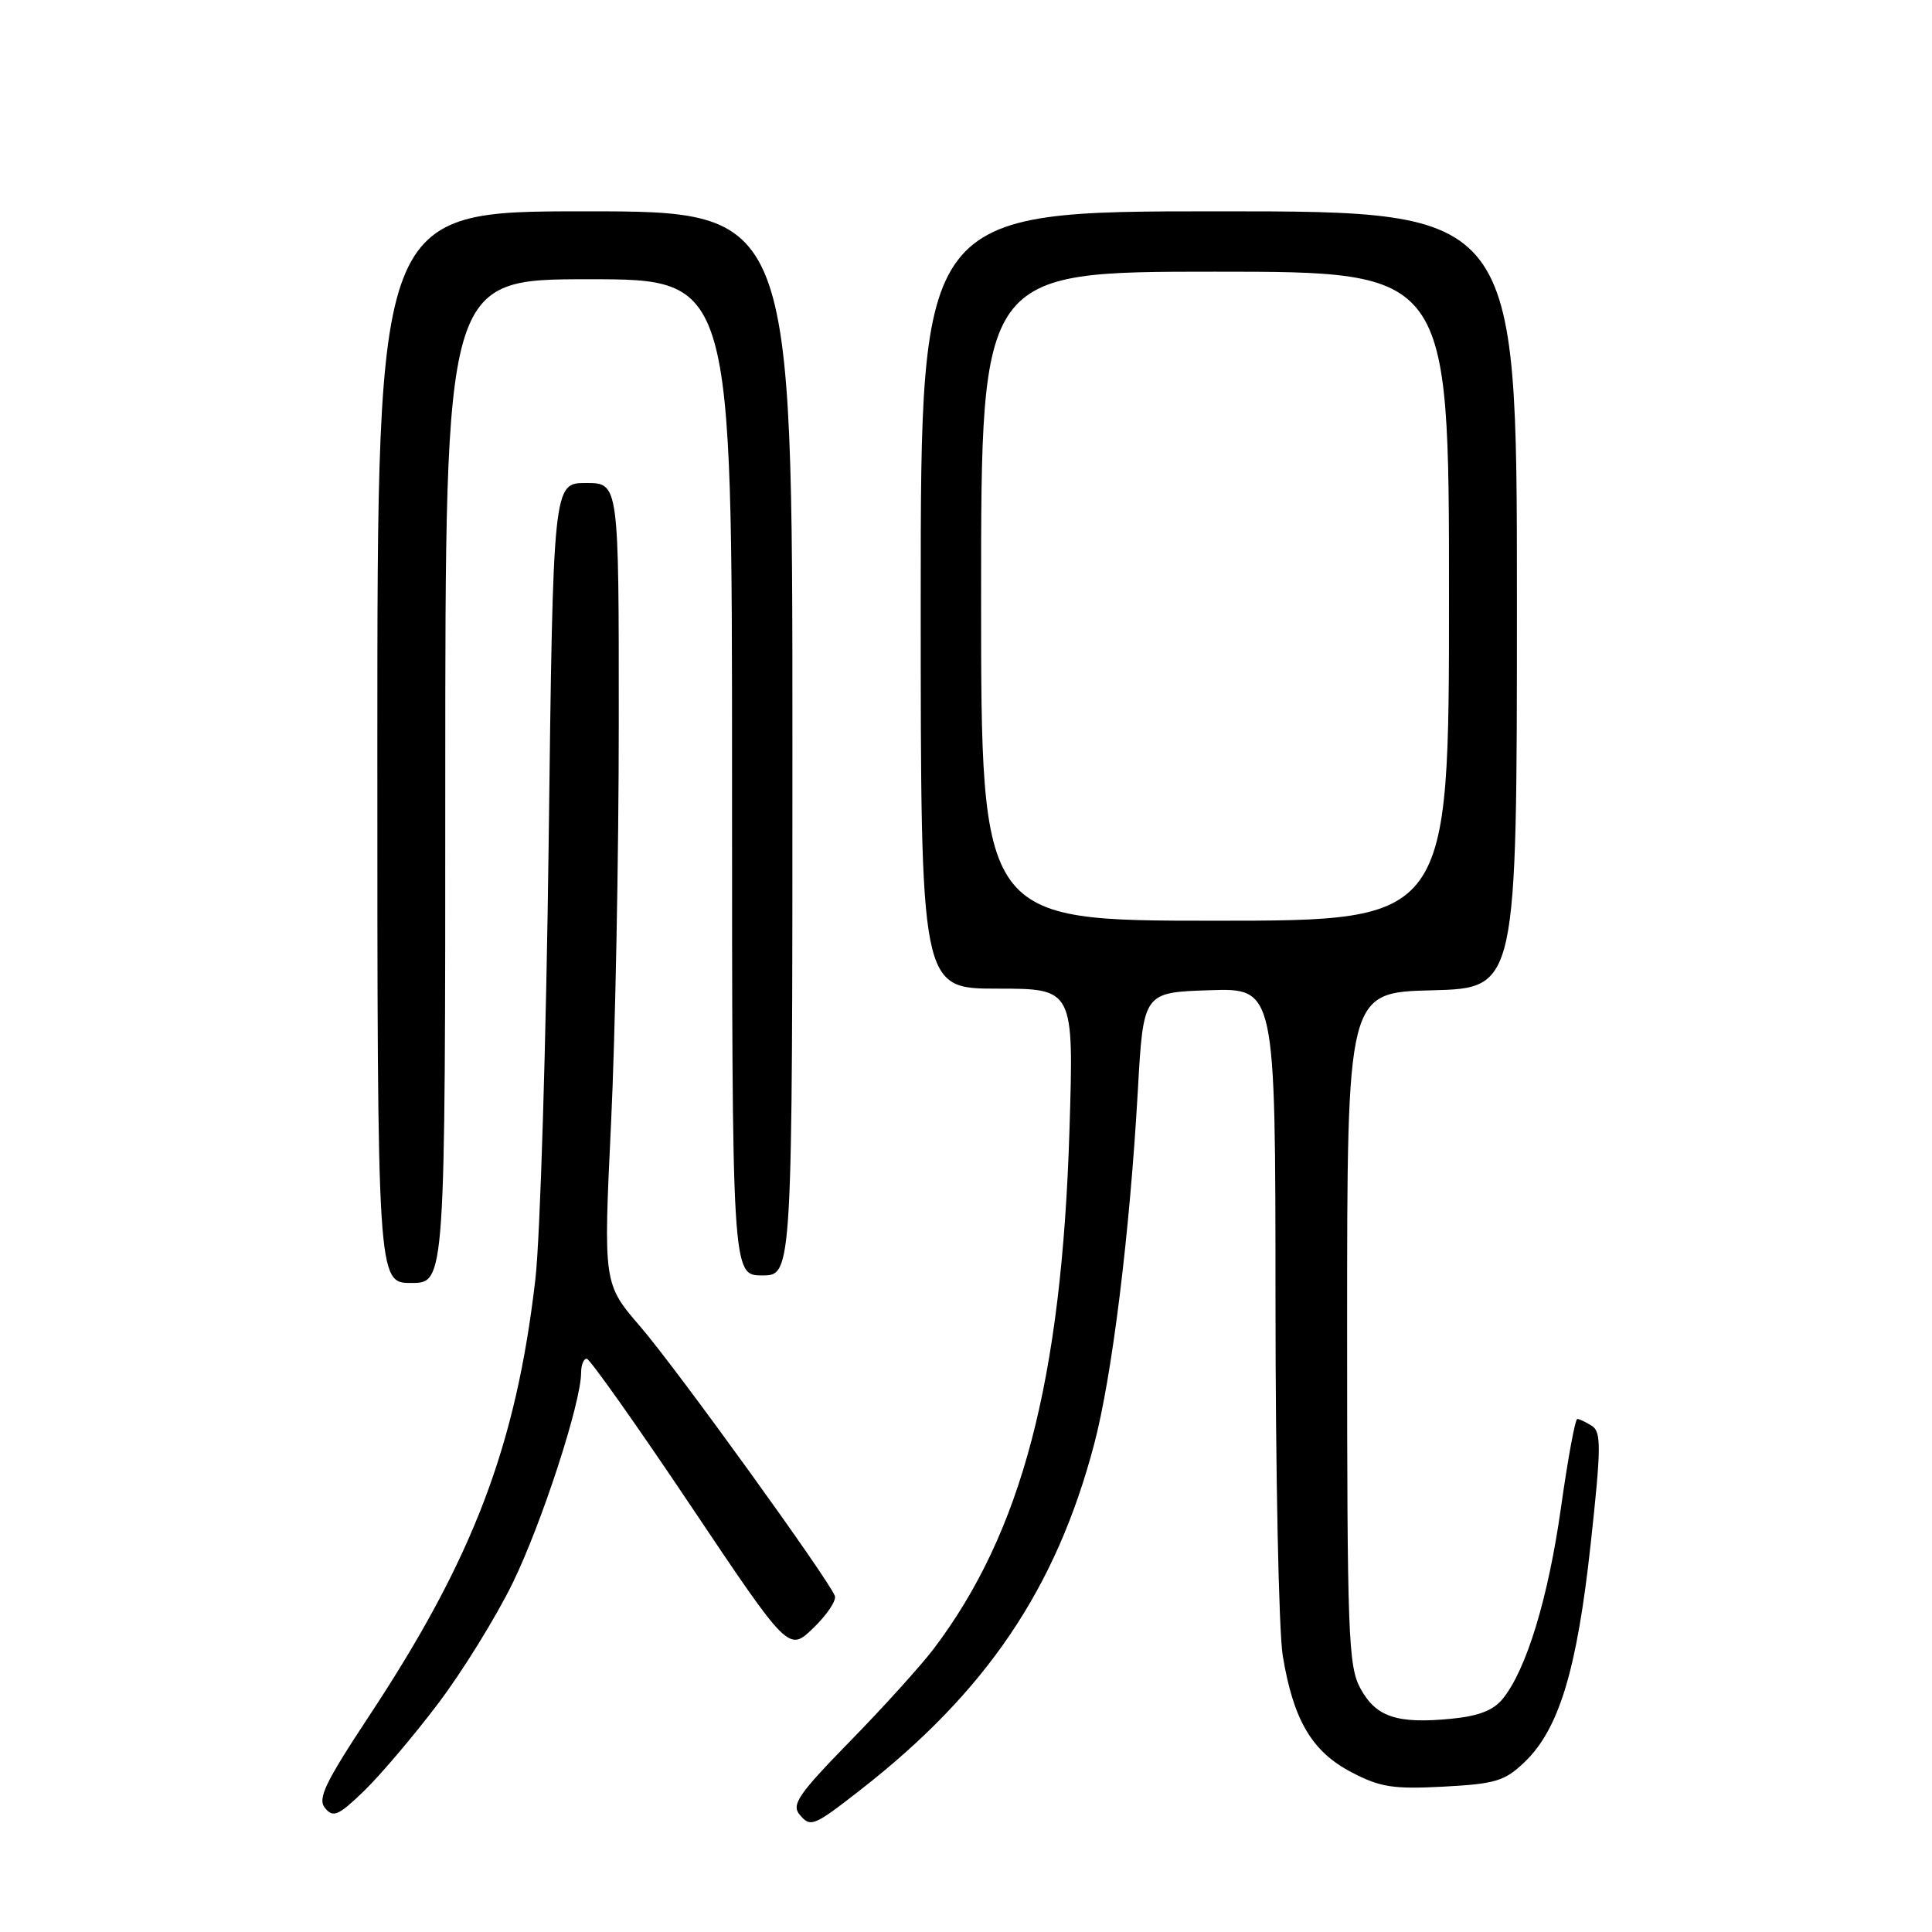 <?xml version="1.0" encoding="UTF-8" standalone="no"?>
<!DOCTYPE svg PUBLIC "-//W3C//DTD SVG 1.1//EN" "http://www.w3.org/Graphics/SVG/1.1/DTD/svg11.dtd" >
<svg xmlns="http://www.w3.org/2000/svg" xmlns:xlink="http://www.w3.org/1999/xlink" version="1.1" viewBox="0 0 256 256">
 <g >
 <path fill="currentColor"
d=" M 114.00 237.18 C 130.67 224.19 139.94 210.49 144.98 191.37 C 147.36 182.37 149.70 163.43 150.77 144.50 C 151.50 131.50 151.50 131.50 160.25 131.21 C 169.00 130.92 169.00 130.92 169.01 172.21 C 169.01 194.92 169.44 216.15 169.97 219.38 C 171.37 227.91 173.83 232.09 179.06 234.82 C 182.87 236.82 184.60 237.09 191.27 236.74 C 198.17 236.37 199.38 236.01 202.02 233.48 C 206.57 229.12 208.95 221.30 210.76 204.70 C 212.17 191.80 212.19 189.74 210.94 188.94 C 210.15 188.44 209.28 188.02 209.00 188.02 C 208.72 188.01 207.75 193.29 206.84 199.75 C 205.15 211.74 202.27 221.21 199.13 225.09 C 197.88 226.64 195.90 227.40 192.24 227.75 C 185.10 228.44 182.33 227.51 180.27 223.74 C 178.65 220.78 178.50 216.67 178.50 176.00 C 178.50 131.50 178.50 131.50 189.75 131.22 C 201.00 130.93 201.00 130.93 201.00 79.47 C 201.00 28.00 201.00 28.00 161.50 28.00 C 122.00 28.00 122.00 28.00 122.00 79.50 C 122.00 131.00 122.00 131.00 132.15 131.00 C 142.29 131.00 142.29 131.00 141.71 149.75 C 140.68 182.90 135.40 203.06 123.70 218.50 C 122.03 220.70 117.07 226.19 112.67 230.69 C 105.83 237.69 104.85 239.11 105.94 240.43 C 107.40 242.18 107.78 242.03 114.00 237.18 Z  M 58.03 225.76 C 61.26 221.50 65.71 214.30 67.93 209.76 C 71.79 201.85 77.00 185.85 77.00 181.89 C 77.00 180.85 77.34 180.02 77.75 180.04 C 78.16 180.07 84.35 188.81 91.50 199.48 C 104.50 218.88 104.50 218.88 107.77 215.72 C 109.57 213.98 110.86 212.07 110.62 211.46 C 109.75 209.20 89.60 181.29 84.86 175.80 C 79.95 170.10 79.95 170.10 80.97 148.80 C 81.53 137.08 81.99 113.21 81.99 95.75 C 82.00 64.00 82.00 64.00 77.65 64.00 C 73.29 64.00 73.29 64.00 72.70 111.75 C 72.37 138.01 71.58 164.00 70.94 169.50 C 68.39 191.56 62.71 206.48 48.96 227.30 C 43.04 236.27 42.04 238.35 43.08 239.59 C 44.15 240.89 44.85 240.58 48.25 237.30 C 50.40 235.21 54.81 230.02 58.03 225.76 Z  M 59.00 103.50 C 59.00 37.00 59.00 37.00 78.00 37.00 C 97.00 37.00 97.00 37.00 97.00 103.00 C 97.00 169.00 97.00 169.00 101.00 169.00 C 105.00 169.00 105.00 169.00 105.00 98.50 C 105.00 28.00 105.00 28.00 77.50 28.00 C 50.00 28.00 50.00 28.00 50.00 99.00 C 50.00 170.00 50.00 170.00 54.50 170.00 C 59.00 170.00 59.00 170.00 59.00 103.50 Z  M 130.00 79.00 C 130.00 36.00 130.00 36.00 161.00 36.00 C 192.00 36.00 192.00 36.00 192.00 79.00 C 192.00 122.00 192.00 122.00 161.00 122.00 C 130.00 122.00 130.00 122.00 130.00 79.00 Z "/>
</g>
</svg>